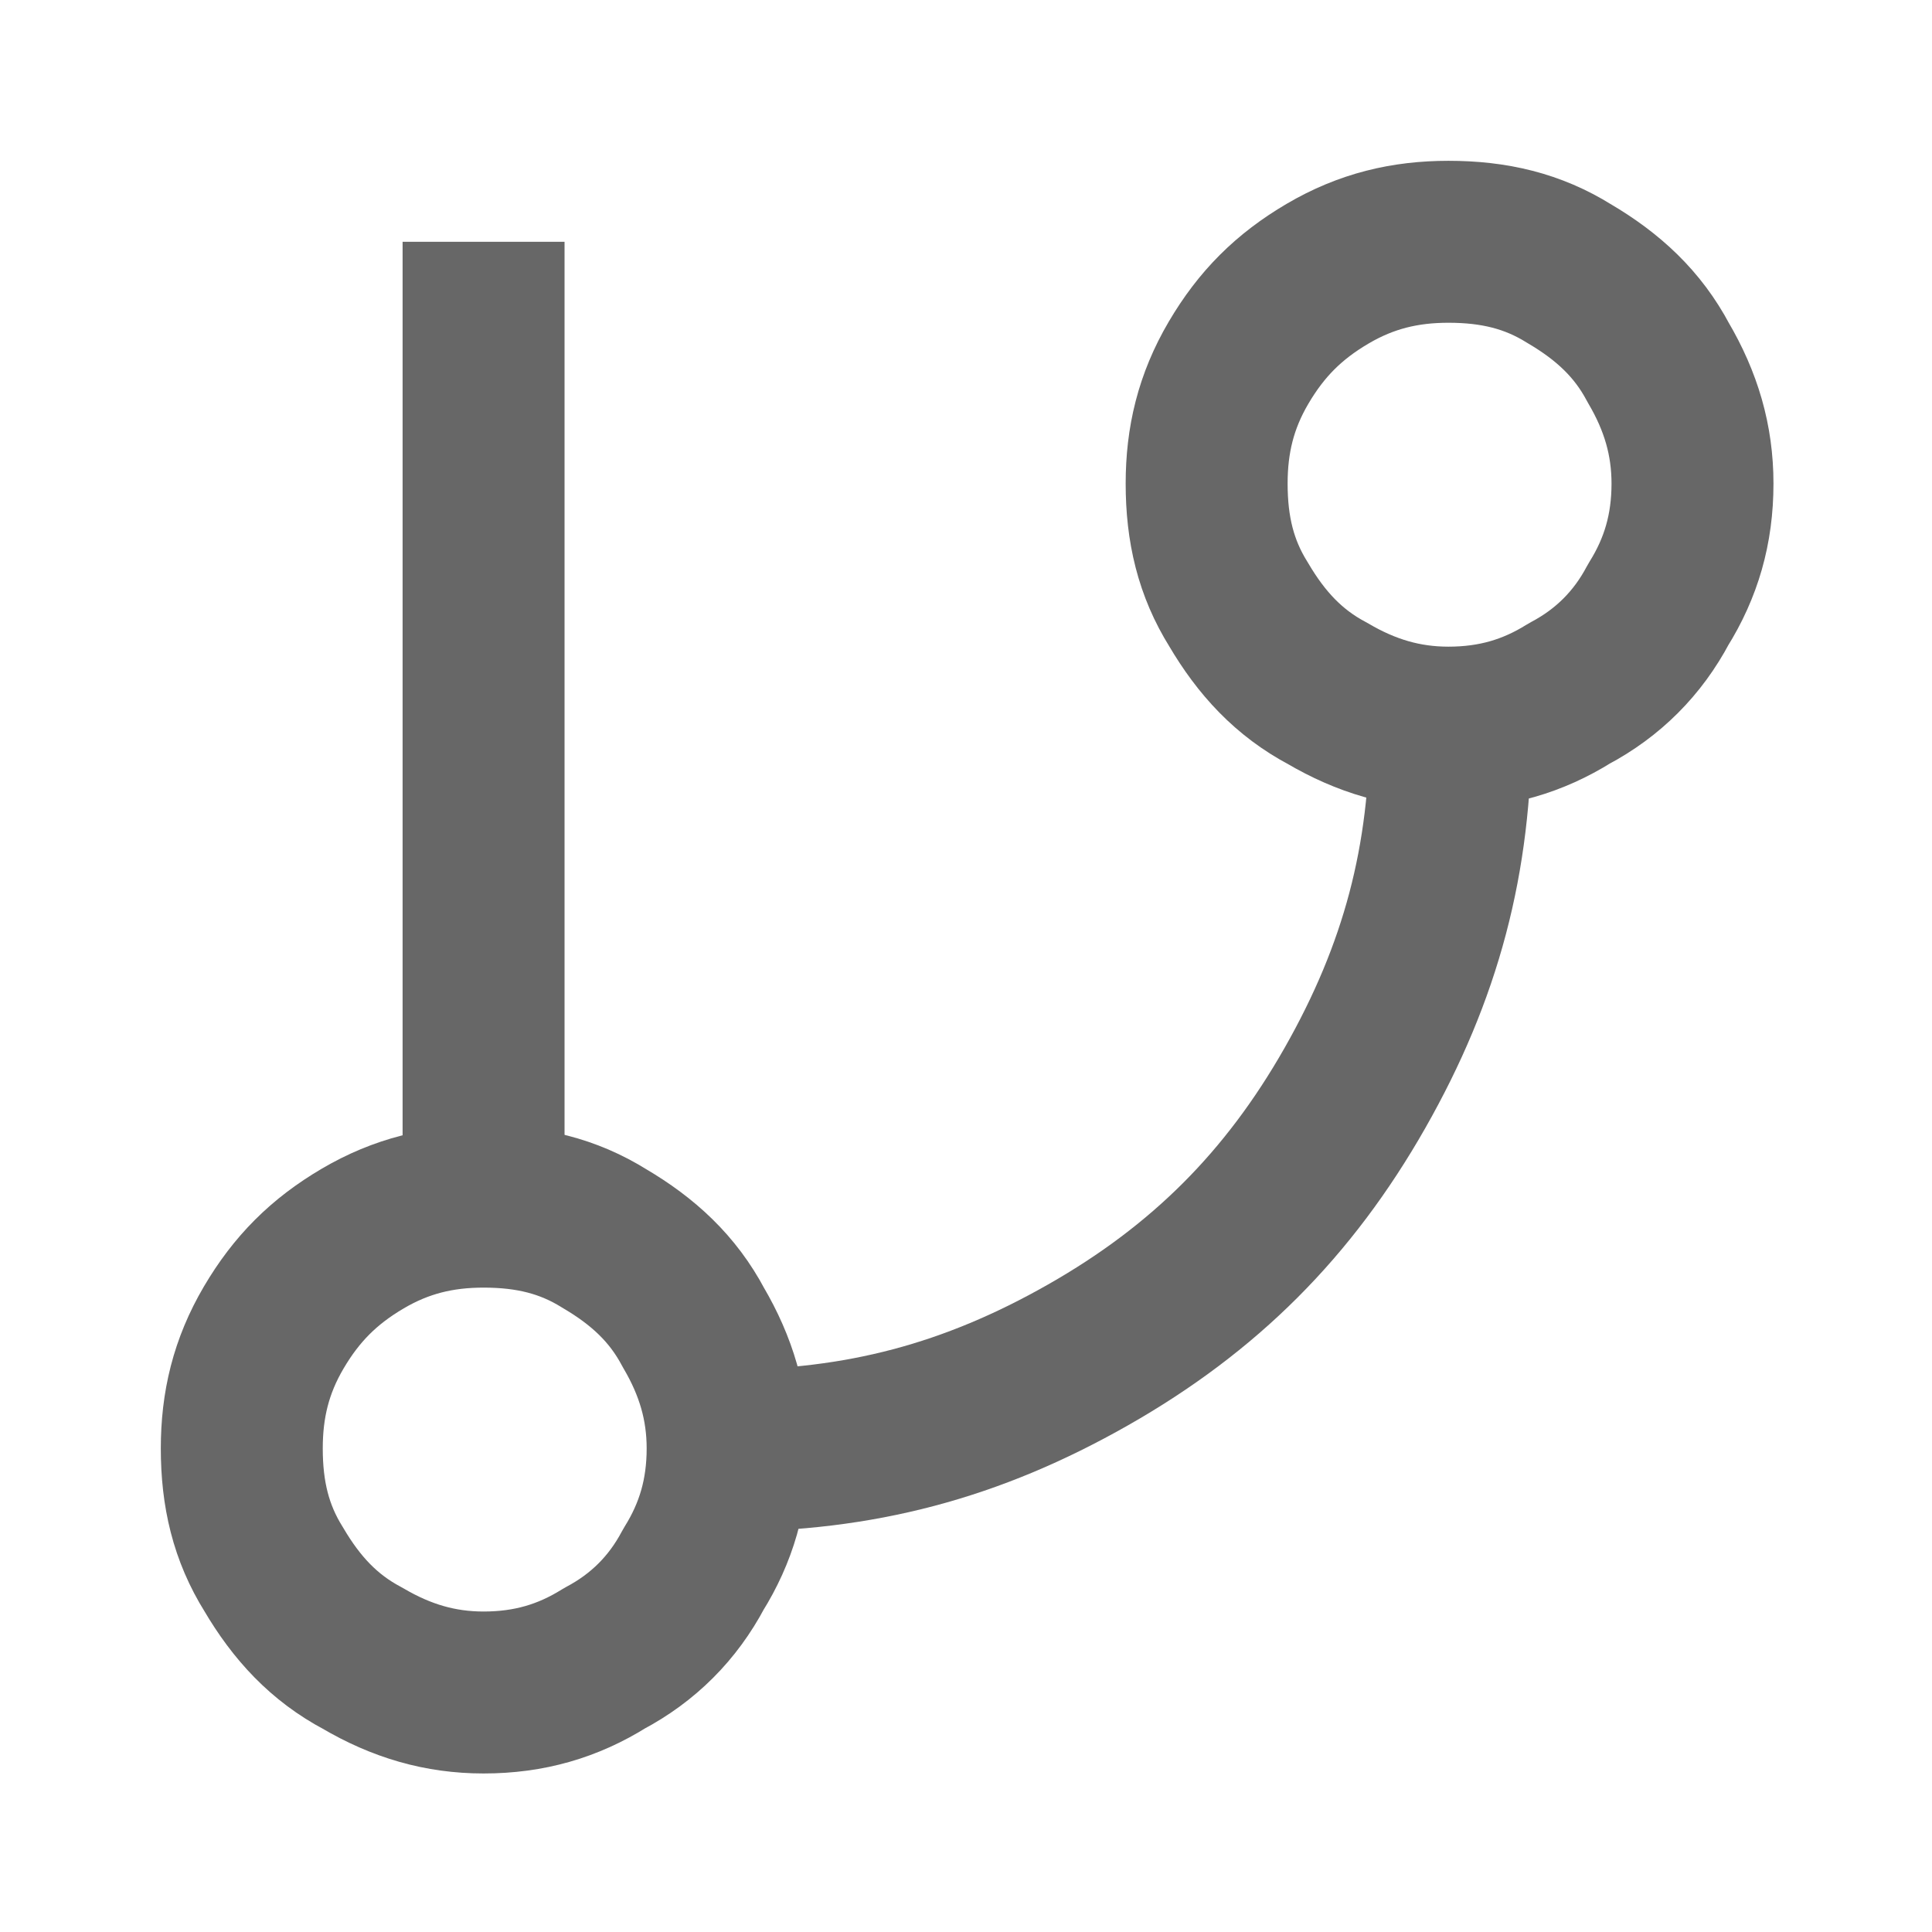 <svg fill-rule="evenodd" height="8.47mm" preserveAspectRatio="xMidYMid" stroke-linejoin="round" stroke-width="28.222" viewBox="0 0 847 847" width="8.47mm" xmlns="http://www.w3.org/2000/svg" xmlns:xlink="http://www.w3.org/1999/xlink"><clipPath id="a"><path d="m0 0h847v847h-847z"/></clipPath><g clip-path="url(#a)" fill="none"><path d="m176 70h73v496h-73z"/><path d="m212 106v423" stroke="#676767" stroke-linejoin="round" stroke-width="71"/><path d="m493 70h286v286h-286z"/><path d="m742 212c0 20-5 37-15 53-9 17-22 30-39 39-16 10-33 15-53 15-19 0-36-5-53-15-17-9-29-22-39-39-10-16-14-33-14-53 0-19 4-36 14-53s22-29 39-39 34-14 53-14c20 0 37 4 53 14 17 10 30 22 39 39 10 17 15 34 15 53z" stroke="#676767" stroke-linejoin="round" stroke-width="71"/><path d="m70 493h286v286h-286z"/><path d="m319 635c0 20-5 37-15 53-9 17-22 30-39 39-16 10-33 15-53 15-19 0-36-5-53-15-17-9-29-22-39-39-10-16-14-33-14-53 0-19 4-36 14-53s22-29 39-39 34-14 53-14c20 0 37 4 53 14 17 10 30 22 39 39 10 17 15 34 15 53z" stroke="#676767" stroke-linejoin="round" stroke-width="71"/><path d="m282 282h391v391h-391z"/><path d="m636 318c0 59-13 108-42 159s-66 88-117 117-100 42-159 42" stroke="#676767" stroke-linejoin="round" stroke-width="71"/></g></svg>